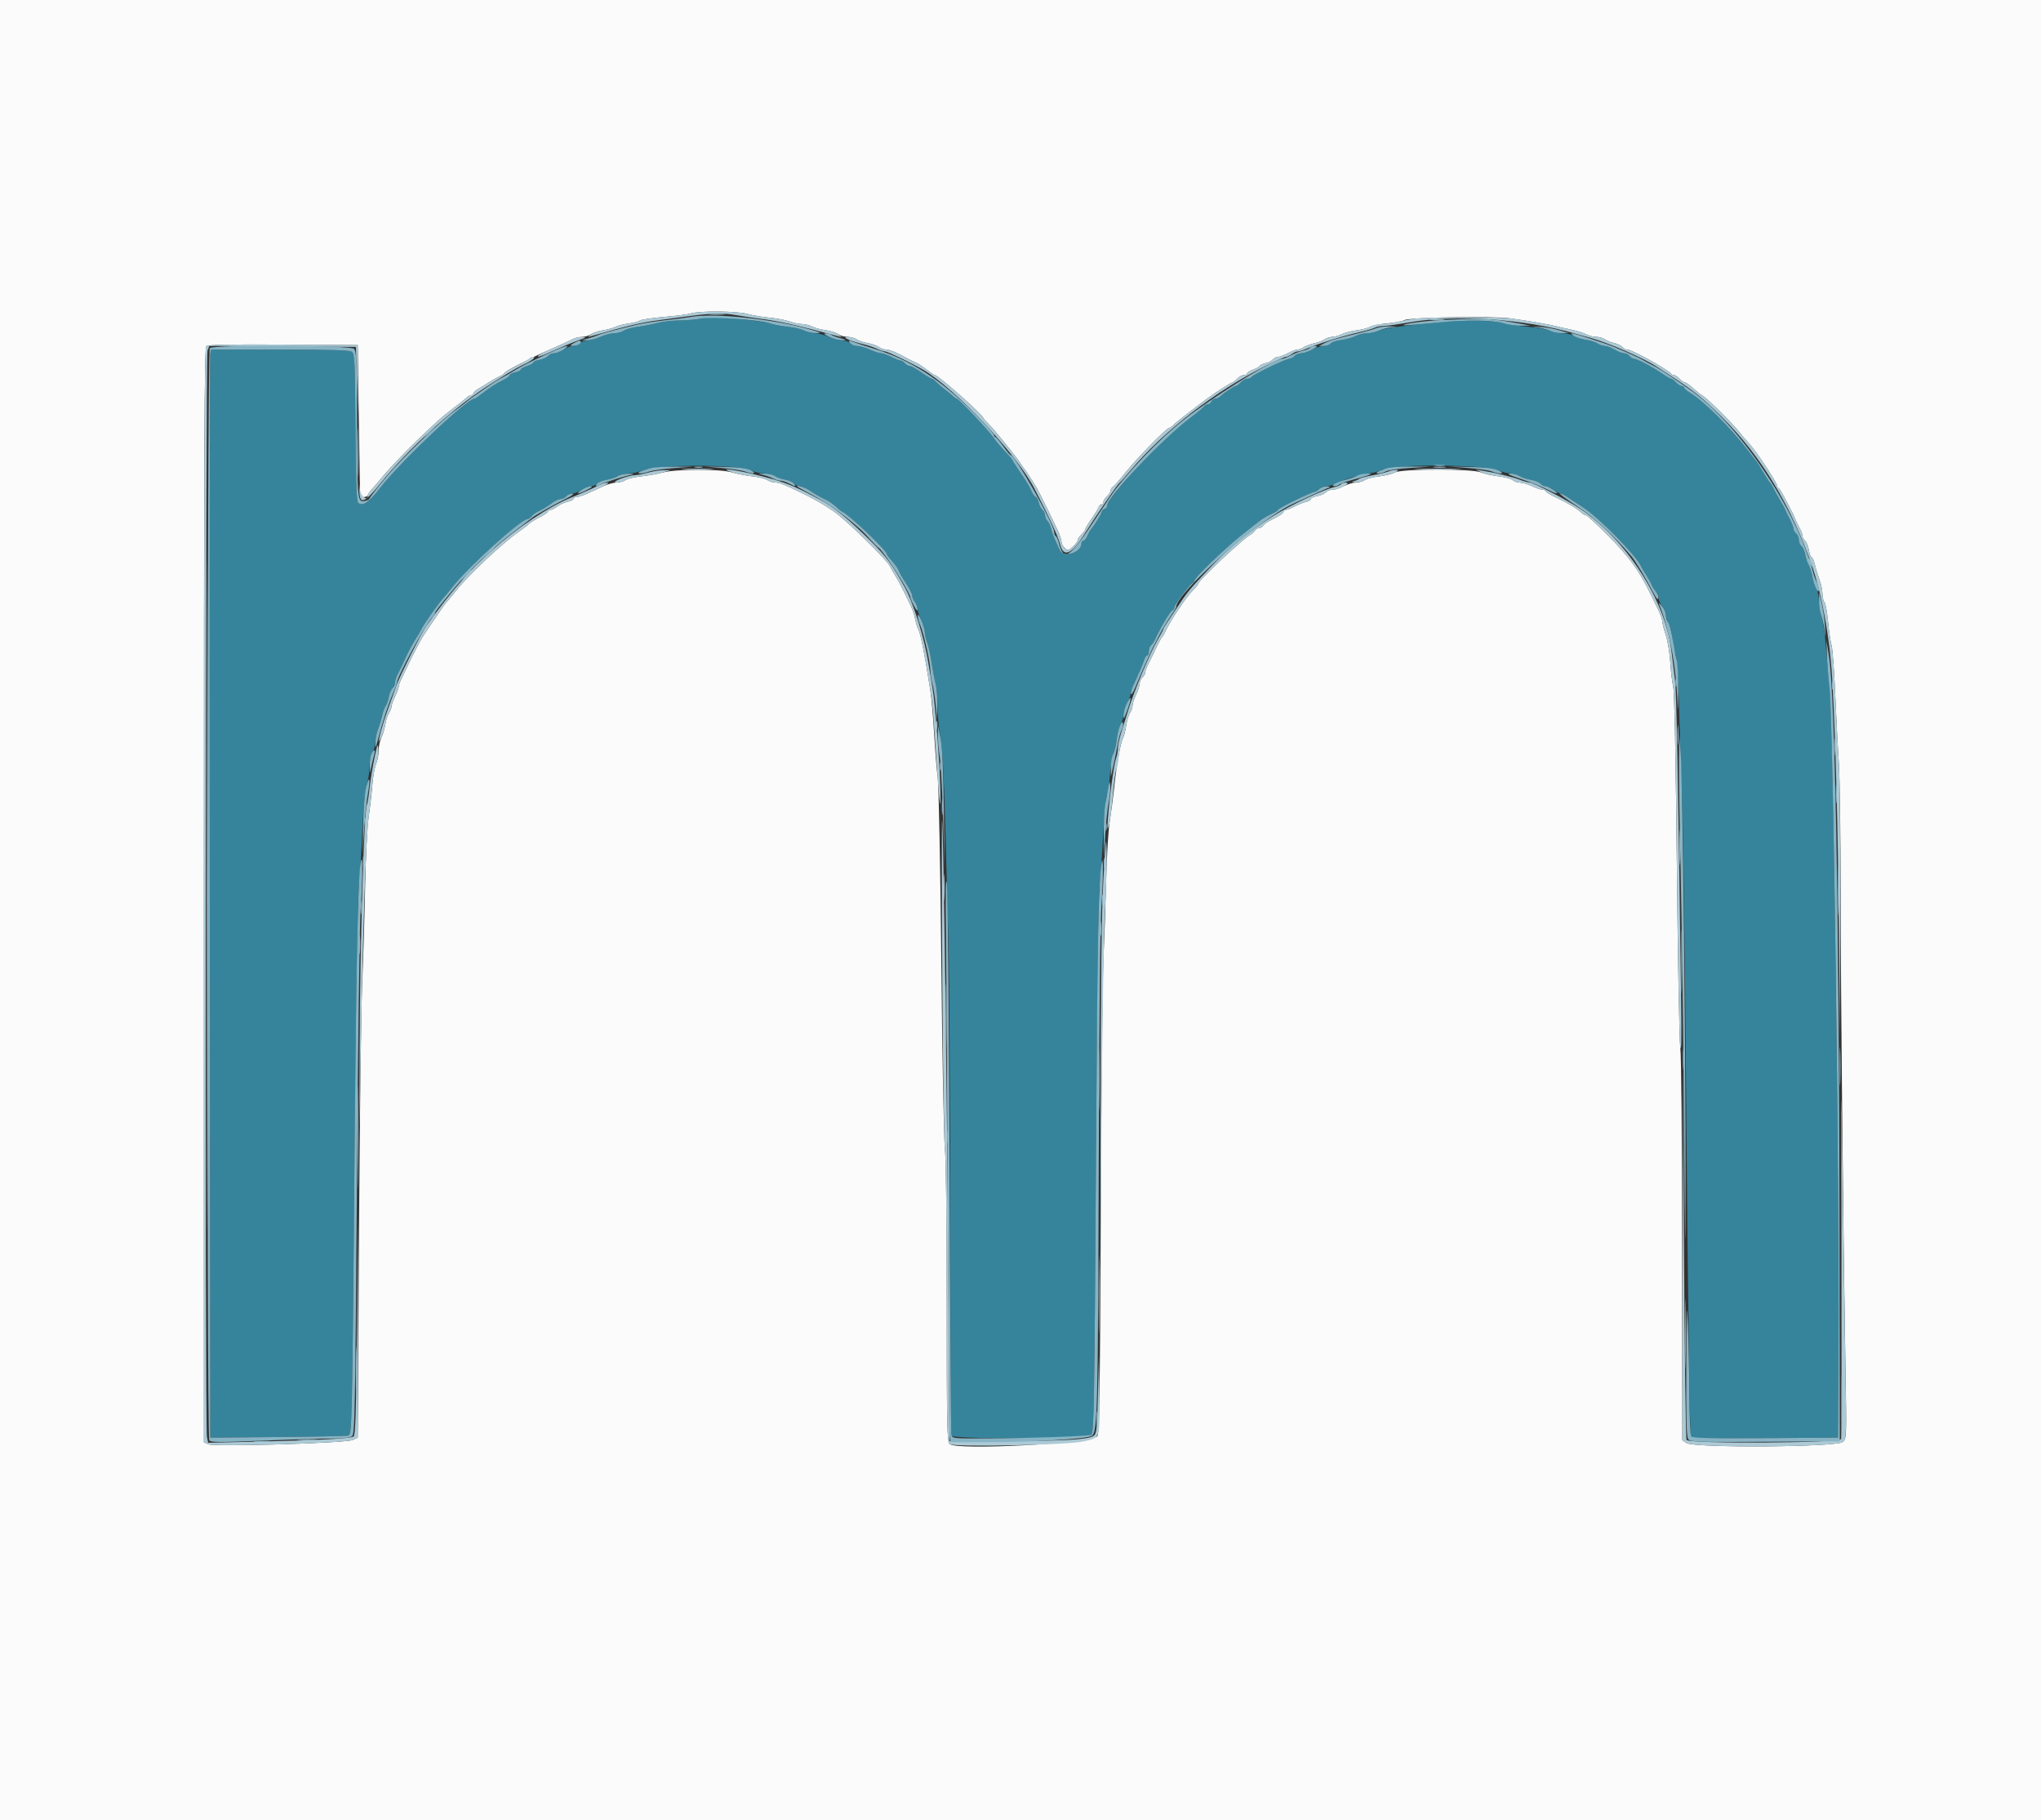<svg id="svg" version="1.1" xmlns="http://www.w3.org/2000/svg" xmlns:xlink="http://www.w3.org/1999/xlink" width="400" height="356.688" viewBox="0, 0, 400,356.688"><rect x="0" y="0" width="400" height="356.688" fill="#333333" stroke="none"/><g id="svgg"><path id="path0" d="M137.199 62.465 C 136.414 62.627,134.641 62.769,133.260 62.781 C 131.878 62.792,129.871 63.025,128.799 63.299 C 127.728 63.573,125.968 63.914,124.888 64.057 C 123.809 64.200,122.609 64.538,122.222 64.808 C 121.835 65.078,121.010 65.299,120.388 65.299 C 119.766 65.299,118.557 65.616,117.702 66.005 C 116.846 66.393,115.693 66.714,115.140 66.718 C 114.586 66.723,113.892 66.967,113.598 67.261 C 113.303 67.556,112.713 67.798,112.285 67.799 C 111.857 67.800,111.026 68.120,110.437 68.510 C 109.848 68.900,109.025 69.220,108.607 69.222 C 108.190 69.223,107.652 69.461,107.412 69.750 C 107.172 70.039,106.430 70.378,105.763 70.503 C 105.095 70.628,104.550 70.861,104.550 71.020 C 104.550 71.179,103.988 71.495,103.301 71.722 C 102.614 71.948,102.052 72.269,102.052 72.435 C 102.052 72.600,101.570 72.841,100.981 72.971 C 100.393 73.100,99.911 73.342,99.911 73.508 C 99.911 73.674,99.469 74.033,98.930 74.306 C 97.129 75.216,96.176 75.816,94.677 76.985 C 93.859 77.623,93.085 78.145,92.956 78.145 C 91.536 78.145,78.539 90.446,74.561 95.555 C 72.273 98.493,71.012 99.344,70.179 98.511 C 69.874 98.207,69.733 94.158,69.663 83.747 C 69.576 70.829,69.507 69.358,68.970 68.956 C 68.518 68.618,65.121 68.510,54.890 68.510 L 41.405 68.510 41.212 69.313 C 41.105 69.755,41.062 117.725,41.116 175.914 L 41.213 281.713 54.416 281.593 C 61.677 281.527,67.893 281.398,68.229 281.306 C 68.994 281.096,68.994 281.130,69.533 222.123 C 69.759 197.331,70.104 176.073,70.316 173.773 C 70.525 171.517,70.837 166.539,71.011 162.712 C 71.205 158.424,71.539 155.005,71.881 153.803 C 72.186 152.730,72.435 151.034,72.435 150.035 C 72.435 148.990,72.658 147.924,72.959 147.526 C 73.247 147.145,73.495 146.271,73.510 145.584 C 73.525 144.897,73.783 143.693,74.085 142.908 C 74.386 142.123,74.758 140.882,74.912 140.149 C 75.066 139.417,75.360 138.614,75.566 138.365 C 75.771 138.116,76.051 137.316,76.187 136.587 C 76.324 135.858,76.659 135.076,76.933 134.849 C 77.207 134.621,77.431 134.119,77.431 133.731 C 77.431 133.344,77.664 132.601,77.950 132.080 C 78.236 131.559,78.905 130.169,79.438 128.992 C 79.971 127.814,80.819 126.209,81.323 125.424 C 81.827 124.639,82.438 123.595,82.682 123.104 C 83.177 122.103,86.241 117.802,87.065 116.950 C 87.360 116.646,88.082 115.779,88.671 115.024 C 91.760 111.061,102.117 101.695,103.409 101.695 C 103.596 101.695,103.962 101.437,104.224 101.123 C 104.485 100.808,105.026 100.407,105.427 100.231 C 106.261 99.866,107.203 99.290,108.429 98.394 C 108.900 98.051,109.564 97.770,109.906 97.770 C 110.248 97.770,110.728 97.529,110.972 97.235 C 111.217 96.940,111.758 96.698,112.176 96.697 C 112.593 96.696,113.417 96.376,114.005 95.986 C 114.594 95.596,115.417 95.276,115.835 95.274 C 116.253 95.273,116.784 95.044,117.015 94.765 C 117.247 94.486,118.109 94.144,118.932 94.006 C 119.755 93.868,120.745 93.535,121.132 93.265 C 121.519 92.995,122.448 92.774,123.195 92.774 C 123.943 92.774,125.152 92.520,125.881 92.210 C 128.822 90.959,144.885 90.955,147.301 92.204 C 147.907 92.518,149.018 92.774,149.769 92.774 C 150.520 92.774,151.451 92.992,151.839 93.259 C 152.226 93.525,153.128 93.851,153.845 93.982 C 154.561 94.113,155.343 94.457,155.583 94.746 C 155.823 95.035,156.328 95.272,156.704 95.272 C 157.080 95.272,157.823 95.560,158.355 95.911 C 159.844 96.894,160.654 97.359,161.820 97.896 C 162.409 98.167,163.322 98.795,163.850 99.291 C 164.378 99.788,164.965 100.251,165.153 100.320 C 166.287 100.736,173.773 107.849,173.773 108.510 C 173.773 108.662,174.256 109.316,174.846 109.961 C 175.435 110.607,176.010 111.425,176.122 111.778 C 176.234 112.131,176.876 113.255,177.547 114.275 C 178.219 115.295,178.769 116.384,178.769 116.694 C 178.769 117.005,179.005 117.570,179.293 117.951 C 179.581 118.332,179.827 118.965,179.840 119.358 C 179.853 119.750,180.174 120.714,180.553 121.499 C 180.932 122.284,181.248 123.357,181.255 123.884 C 181.261 124.411,181.459 125.294,181.695 125.847 C 181.930 126.399,182.316 128.136,182.553 129.706 C 182.790 131.276,183.155 133.202,183.365 133.988 C 183.576 134.773,183.752 136.780,183.756 138.448 C 183.761 140.116,184.013 142.846,184.316 144.514 C 184.686 146.548,184.984 151.836,185.224 160.571 C 185.420 167.734,185.718 178.573,185.887 184.657 C 186.056 190.740,186.209 214.853,186.228 238.240 C 186.247 261.627,186.360 281.016,186.479 281.327 C 186.771 282.089,213.127 281.909,213.895 281.139 C 214.394 280.640,214.492 274.712,214.805 226.583 C 215.015 194.249,215.274 174.938,215.524 172.881 C 215.739 171.115,216.050 166.780,216.215 163.247 C 216.380 159.715,216.701 156.353,216.927 155.777 C 217.153 155.201,217.423 153.435,217.527 151.852 C 217.630 150.269,217.932 148.412,218.198 147.725 C 218.463 147.038,218.770 145.711,218.879 144.775 C 218.989 143.840,219.322 142.603,219.619 142.028 C 219.917 141.452,220.161 140.571,220.161 140.070 C 220.161 139.569,220.482 138.560,220.874 137.827 C 221.267 137.095,221.588 136.225,221.588 135.895 C 221.588 135.565,221.813 134.840,222.089 134.284 C 222.931 132.586,223.999 130.107,224.251 129.260 C 224.383 128.818,224.640 128.457,224.823 128.457 C 225.006 128.457,225.156 128.065,225.156 127.586 C 225.156 127.107,225.333 126.605,225.549 126.472 C 225.766 126.338,226.171 125.726,226.450 125.113 C 227.445 122.923,229.350 119.744,229.748 119.611 C 229.970 119.537,230.152 119.269,230.152 119.014 C 230.152 118.496,233.209 114.429,233.738 114.243 C 233.924 114.178,234.077 113.976,234.077 113.796 C 234.077 113.146,240.677 106.844,244.068 104.257 C 245.147 103.433,246.265 102.560,246.552 102.316 C 247.259 101.717,248.328 101.079,249.509 100.550 C 250.049 100.309,250.491 100.005,250.491 99.875 C 250.491 99.571,257.138 96.343,257.765 96.343 C 257.914 96.343,258.276 96.102,258.570 95.807 C 258.865 95.513,259.482 95.272,259.943 95.272 C 260.404 95.272,261.235 95.040,261.791 94.756 C 263.354 93.957,266.186 93.092,268.153 92.813 C 269.135 92.674,270.339 92.338,270.830 92.067 C 272.971 90.882,290.922 90.989,293.744 92.203 C 294.474 92.517,295.522 92.774,296.073 92.774 C 296.625 92.774,297.393 92.995,297.780 93.265 C 298.167 93.535,299.157 93.868,299.979 94.006 C 300.802 94.144,301.665 94.486,301.896 94.765 C 302.128 95.044,302.597 95.272,302.939 95.272 C 303.281 95.272,303.969 95.593,304.468 95.986 C 304.967 96.378,305.558 96.699,305.780 96.699 C 306.002 96.699,306.619 97.003,307.151 97.373 C 307.683 97.744,309.081 98.664,310.259 99.419 C 313.351 101.402,320.647 108.820,321.621 110.972 C 321.754 111.267,322.178 111.989,322.562 112.578 C 322.946 113.167,323.490 114.151,323.770 114.765 C 324.051 115.379,324.457 115.990,324.674 116.124 C 324.890 116.257,325.067 116.734,325.067 117.183 C 325.067 117.632,325.388 118.370,325.781 118.822 C 326.173 119.275,326.499 120.062,326.506 120.572 C 326.512 121.082,326.742 121.795,327.016 122.158 C 327.291 122.520,327.626 123.885,327.762 125.191 C 327.898 126.496,328.184 127.886,328.398 128.278 C 328.624 128.694,328.886 132.493,329.027 137.377 C 329.159 141.989,329.450 150.740,329.672 156.824 C 329.894 162.908,330.254 189.483,330.472 215.879 C 330.814 257.281,331.161 281.466,331.419 281.806 C 331.458 281.857,337.953 281.857,345.852 281.806 L 360.214 281.713 360.313 264.585 C 360.492 233.534,359.265 141.081,358.594 135.058 C 358.397 133.292,358.074 129.679,357.875 127.029 C 357.677 124.380,357.279 121.607,356.991 120.867 C 356.703 120.127,356.467 118.758,356.467 117.824 C 356.467 116.891,356.247 115.810,355.977 115.423 C 355.707 115.036,355.366 114.000,355.218 113.121 C 355.071 112.242,354.747 111.199,354.500 110.802 C 354.252 110.405,353.947 109.494,353.822 108.778 C 353.697 108.062,353.357 107.279,353.068 107.039 C 352.779 106.799,352.542 106.241,352.542 105.798 C 352.542 105.356,352.302 104.794,352.007 104.550 C 351.713 104.305,351.472 103.876,351.472 103.595 C 351.472 103.315,351.159 102.491,350.776 101.766 C 350.393 101.040,349.989 100.205,349.877 99.911 C 349.765 99.616,349.284 98.733,348.807 97.948 C 348.330 97.163,347.761 96.123,347.543 95.636 C 347.324 95.150,347.027 94.668,346.883 94.566 C 346.739 94.464,346.158 93.580,345.592 92.601 C 345.027 91.623,344.428 90.660,344.261 90.461 C 344.095 90.261,343.281 89.213,342.452 88.132 C 339.149 83.821,333.865 78.577,331.222 76.988 C 330.584 76.604,330.062 76.145,330.062 75.968 C 330.062 75.791,329.846 75.647,329.583 75.647 C 329.319 75.647,328.812 75.326,328.457 74.933 C 328.102 74.541,327.674 74.219,327.506 74.219 C 327.338 74.219,326.439 73.696,325.509 73.057 C 323.700 71.813,320.762 70.294,320.165 70.294 C 319.965 70.294,319.602 70.054,319.358 69.759 C 319.113 69.465,318.616 69.224,318.252 69.224 C 317.888 69.224,317.065 68.903,316.423 68.512 C 315.780 68.120,314.929 67.799,314.531 67.798 C 314.133 67.797,313.491 67.578,313.103 67.311 C 312.716 67.043,311.659 66.715,310.753 66.582 C 309.847 66.449,308.803 66.111,308.434 65.831 C 308.064 65.551,307.071 65.316,306.227 65.310 C 305.383 65.304,304.247 65.069,303.703 64.787 C 303.159 64.506,301.281 64.169,299.528 64.038 C 297.776 63.908,295.551 63.576,294.583 63.301 C 292.648 62.751,287.151 62.685,282.248 63.152 C 274.271 63.912,271.275 64.321,270.240 64.789 C 269.622 65.070,268.578 65.300,267.921 65.301 C 267.264 65.302,266.244 65.555,265.656 65.863 C 265.067 66.170,263.824 66.513,262.893 66.623 C 261.962 66.734,261.019 67.044,260.798 67.311 C 260.576 67.578,259.970 67.797,259.451 67.797 C 258.933 67.797,257.909 68.118,257.177 68.510 C 256.445 68.903,255.463 69.224,254.996 69.224 C 254.529 69.224,253.946 69.465,253.702 69.759 C 253.458 70.054,253.022 70.294,252.735 70.294 C 252.048 70.294,245.610 73.388,245.320 73.857 C 245.197 74.056,244.809 74.219,244.459 74.219 C 244.108 74.219,243.531 74.541,243.176 74.933 C 242.821 75.326,242.388 75.647,242.214 75.647 C 241.887 75.647,239.991 76.914,239.146 77.698 C 238.881 77.944,238.430 78.145,238.144 78.145 C 237.857 78.145,237.530 78.385,237.417 78.680 C 237.304 78.974,236.996 79.215,236.732 79.215 C 236.469 79.215,236.125 79.417,235.968 79.663 C 235.811 79.910,234.719 80.823,233.541 81.694 C 227.932 85.840,217.955 96.356,216.850 99.286 C 216.721 99.630,216.449 99.911,216.247 99.911 C 216.044 99.911,215.879 100.103,215.879 100.338 C 215.879 100.705,214.276 103.315,213.731 103.836 C 213.629 103.934,213.351 104.456,213.114 104.996 C 212.877 105.535,212.519 105.977,212.318 105.977 C 212.118 105.977,211.954 106.188,211.954 106.445 C 211.954 108.313,208.441 109.392,207.672 107.761 C 206.590 105.467,206.237 104.590,206.018 103.661 C 205.880 103.074,205.553 102.380,205.292 102.119 C 205.031 101.858,204.817 101.354,204.817 100.999 C 204.817 100.645,204.587 100.164,204.305 99.930 C 204.023 99.696,203.689 99.034,203.563 98.459 C 203.436 97.884,203.187 97.413,203.009 97.413 C 202.831 97.413,202.446 96.891,202.153 96.253 C 201.588 95.024,201.385 94.691,199.554 91.993 C 198.916 91.053,198.394 90.209,198.394 90.117 C 198.394 90.025,197.733 89.261,196.926 88.418 C 196.118 87.576,195.199 86.485,194.883 85.995 C 193.974 84.582,187.912 78.145,187.491 78.145 C 187.404 78.145,187.022 77.864,186.642 77.520 C 186.262 77.177,185.521 76.574,184.995 76.182 C 184.470 75.789,183.782 75.187,183.466 74.844 C 183.151 74.500,182.766 74.219,182.611 74.219 C 182.456 74.219,181.530 73.657,180.553 72.971 C 179.576 72.284,178.553 71.722,178.281 71.722 C 178.009 71.722,177.586 71.481,177.342 71.186 C 177.097 70.892,176.710 70.651,176.481 70.651 C 176.253 70.651,175.435 70.330,174.665 69.938 C 173.896 69.545,172.996 69.224,172.666 69.224 C 172.337 69.224,171.367 68.906,170.512 68.518 C 169.656 68.130,168.534 67.809,168.019 67.804 C 167.503 67.800,166.881 67.556,166.637 67.261 C 166.393 66.967,165.691 66.723,165.077 66.718 C 164.463 66.714,163.261 66.393,162.405 66.005 C 161.550 65.616,160.345 65.298,159.729 65.297 C 159.113 65.295,158.163 65.062,157.619 64.778 C 157.074 64.494,155.629 64.160,154.407 64.035 C 153.185 63.910,151.543 63.597,150.758 63.339 C 149.564 62.947,140.126 61.972,138.983 62.122 C 138.787 62.148,137.984 62.302,137.199 62.465 " stroke="none" fill="#35849c" fill-rule="evenodd"></path><path id="path1" d="M0.000 178.412 L 0.000 356.824 200.000 356.824 L 400.000 356.824 400.000 178.412 L 400.000 0.000 200.000 0.000 L 0.000 0.000 0.000 178.412 M146.501 61.518 C 147.469 61.793,149.387 62.120,150.764 62.245 C 152.141 62.369,153.907 62.699,154.689 62.977 C 155.471 63.256,156.592 63.491,157.181 63.501 C 157.770 63.511,158.661 63.733,159.161 63.994 C 159.662 64.255,160.836 64.573,161.772 64.702 C 162.708 64.830,163.819 65.177,164.242 65.474 C 164.665 65.770,165.502 66.012,166.102 66.012 C 166.701 66.012,167.509 66.233,167.896 66.503 C 168.283 66.773,169.267 67.106,170.083 67.242 C 170.899 67.379,171.862 67.716,172.224 67.989 C 172.586 68.263,173.251 68.493,173.703 68.499 C 174.405 68.509,175.786 69.098,178.055 70.356 C 178.350 70.519,178.975 70.818,179.445 71.020 C 179.915 71.221,180.901 71.863,181.637 72.446 C 182.373 73.029,183.090 73.506,183.231 73.506 C 183.849 73.506,192.685 81.328,192.685 81.875 C 192.685 81.978,193.147 82.506,193.713 83.048 C 194.818 84.107,199.195 89.525,200.129 90.990 C 200.441 91.481,200.782 91.963,200.885 92.061 C 201.076 92.242,202.533 94.513,203.289 95.807 C 203.723 96.550,206.163 101.509,207.347 104.053 C 207.722 104.860,208.029 105.795,208.029 106.131 C 208.029 106.752,208.827 107.761,209.318 107.761 C 209.759 107.761,211.240 106.244,211.240 105.791 C 211.240 105.562,211.561 105.083,211.954 104.728 C 212.346 104.373,212.667 103.945,212.667 103.777 C 212.667 103.609,213.199 102.711,213.849 101.780 C 214.499 100.850,215.136 99.808,215.265 99.465 C 215.394 99.121,215.665 98.840,215.867 98.840 C 216.070 98.840,216.236 98.624,216.236 98.360 C 216.236 98.096,216.557 97.590,216.949 97.235 C 217.342 96.879,217.663 96.381,217.663 96.127 C 217.663 95.872,217.872 95.536,218.129 95.379 C 218.385 95.222,219.504 93.944,220.616 92.539 C 222.652 89.966,228.641 83.854,229.126 83.854 C 229.270 83.854,229.661 83.580,229.996 83.245 C 230.331 82.910,231.828 81.707,233.322 80.572 C 234.816 79.437,236.200 78.386,236.396 78.237 C 237.729 77.225,241.287 74.933,241.526 74.933 C 241.686 74.933,242.107 74.612,242.462 74.219 C 242.817 73.827,243.404 73.506,243.766 73.506 C 244.128 73.506,244.425 73.356,244.425 73.172 C 244.425 72.989,244.987 72.635,245.674 72.387 C 246.360 72.138,246.922 71.820,246.922 71.678 C 246.922 71.537,247.393 71.318,247.968 71.192 C 248.543 71.066,249.205 70.732,249.439 70.450 C 249.673 70.168,250.128 69.938,250.450 69.938 C 250.773 69.938,251.636 69.616,252.368 69.224 C 253.100 68.831,253.947 68.510,254.249 68.510 C 254.551 68.510,255.153 68.285,255.588 68.010 C 256.023 67.735,256.940 67.393,257.627 67.251 C 258.314 67.108,259.193 66.771,259.580 66.502 C 259.967 66.233,260.657 66.012,261.114 66.012 C 261.571 66.012,262.393 65.780,262.941 65.497 C 263.490 65.213,264.806 64.868,265.867 64.729 C 266.929 64.590,268.118 64.279,268.510 64.037 C 268.903 63.796,270.403 63.497,271.845 63.373 C 273.286 63.248,274.812 62.957,275.235 62.726 C 276.249 62.171,292.603 61.902,295.986 62.385 C 300.160 62.981,303.404 63.537,304.906 63.912 C 305.691 64.109,307.130 64.434,308.104 64.635 C 309.078 64.837,310.314 65.229,310.852 65.507 C 311.389 65.785,312.283 66.012,312.838 66.012 C 313.393 66.012,314.163 66.233,314.550 66.502 C 314.938 66.771,315.765 67.103,316.389 67.239 C 317.014 67.375,317.716 67.716,317.949 67.998 C 318.183 68.280,318.604 68.510,318.885 68.510 C 319.321 68.510,320.364 68.983,322.926 70.344 C 324.796 71.337,327.405 72.973,327.505 73.217 C 327.571 73.376,327.827 73.506,328.074 73.506 C 328.322 73.506,328.815 73.827,329.170 74.219 C 329.526 74.612,329.992 74.934,330.207 74.935 C 330.422 74.936,331.209 75.498,331.956 76.184 C 332.703 76.870,333.401 77.431,333.508 77.431 C 333.933 77.431,339.536 82.926,340.823 84.605 C 341.283 85.205,342.149 86.214,342.747 86.848 C 344.118 88.300,348.260 94.552,348.260 95.168 C 348.260 95.421,348.381 95.629,348.528 95.630 C 348.675 95.631,349.260 96.554,349.827 97.682 C 350.394 98.810,350.997 99.973,351.166 100.268 C 351.335 100.562,351.635 101.204,351.832 101.695 C 352.029 102.186,352.430 103.013,352.723 103.534 C 353.016 104.055,353.256 104.718,353.256 105.007 C 353.256 105.296,353.484 105.722,353.763 105.954 C 354.042 106.185,354.378 107.008,354.508 107.781 C 354.639 108.555,354.879 109.188,355.043 109.188 C 355.206 109.188,355.501 109.871,355.698 110.705 C 355.896 111.539,356.303 112.864,356.604 113.649 C 356.904 114.434,357.157 115.646,357.165 116.343 C 357.174 117.039,357.352 117.780,357.560 117.988 C 357.769 118.197,358.089 119.950,358.272 121.885 C 358.455 123.820,358.763 125.889,358.957 126.484 C 359.150 127.078,359.477 131.499,359.683 136.307 C 359.890 141.115,360.206 147.136,360.387 149.688 C 360.568 152.239,360.725 163.640,360.737 175.022 C 360.758 195.526,361.206 239.885,361.670 267.484 C 361.910 281.766,361.908 281.802,361.151 282.560 C 360.130 283.581,331.934 283.768,330.499 282.763 L 329.706 282.208 329.676 244.850 C 329.658 223.589,329.502 206.571,329.312 205.352 C 329.128 204.175,328.825 188.118,328.638 169.670 C 328.428 148.902,328.158 135.554,327.928 134.619 C 327.725 133.789,327.464 131.621,327.350 129.802 C 327.236 127.983,326.836 125.570,326.461 124.441 C 326.087 123.312,325.781 122.108,325.782 121.765 C 325.782 121.422,325.469 120.500,325.086 119.715 C 324.703 118.930,324.041 117.565,323.614 116.682 C 321.260 111.803,319.319 109.122,315.023 104.817 C 312.918 102.707,311.036 100.981,310.842 100.981 C 310.647 100.981,310.272 100.781,310.007 100.535 C 309.036 99.635,307.350 98.608,305.174 97.589 C 303.947 97.015,302.944 96.419,302.944 96.266 C 302.944 96.112,302.663 95.980,302.319 95.974 C 301.976 95.967,301.053 95.651,300.268 95.272 C 299.483 94.893,298.410 94.577,297.885 94.571 C 297.359 94.564,296.713 94.342,296.449 94.078 C 296.185 93.814,294.970 93.485,293.749 93.347 C 292.528 93.209,290.971 92.863,290.290 92.578 C 288.483 91.823,274.804 91.832,273.340 92.589 C 272.778 92.880,271.381 93.225,270.236 93.355 C 269.091 93.486,267.837 93.810,267.450 94.076 C 267.062 94.341,266.293 94.558,265.740 94.558 C 265.188 94.558,264.106 94.880,263.336 95.272 C 262.567 95.665,261.549 95.986,261.075 95.986 C 260.600 95.986,260.026 96.210,259.799 96.484 C 259.572 96.757,258.830 97.086,258.150 97.213 C 257.470 97.341,256.913 97.596,256.913 97.779 C 256.913 97.963,256.472 98.221,255.932 98.353 C 255.393 98.485,254.391 98.890,253.707 99.252 C 253.023 99.614,252.261 99.911,252.012 99.911 C 251.764 99.911,251.561 100.063,251.561 100.248 C 251.561 100.563,250.904 100.993,248.707 102.116 C 248.216 102.367,247.686 102.776,247.529 103.025 C 247.372 103.275,247.019 103.479,246.744 103.479 C 246.469 103.479,246.116 103.694,245.959 103.957 C 245.802 104.219,245.408 104.581,245.084 104.760 C 243.506 105.630,234.798 113.819,234.784 114.446 C 234.781 114.596,234.372 115.104,233.876 115.575 C 232.561 116.823,229.343 121.630,228.364 123.811 C 228.145 124.297,227.856 124.779,227.721 124.881 C 227.586 124.983,227.102 125.870,226.646 126.851 C 226.189 127.832,225.507 129.229,225.129 129.955 C 224.751 130.680,224.442 131.504,224.442 131.784 C 224.442 132.065,224.202 132.494,223.907 132.739 C 223.613 132.983,223.367 133.524,223.360 133.942 C 223.353 134.360,223.038 135.343,222.658 136.128 C 222.279 136.913,221.963 137.881,221.957 138.279 C 221.950 138.677,221.726 139.319,221.459 139.707 C 221.191 140.094,220.854 141.213,220.710 142.194 C 220.565 143.176,220.274 144.300,220.062 144.692 C 219.590 145.570,218.817 149.979,218.343 154.505 C 218.148 156.369,217.764 159.260,217.491 160.928 C 217.218 162.596,216.905 167.733,216.795 172.344 C 216.685 176.955,216.442 184.020,216.253 188.044 C 216.065 192.069,215.829 214.619,215.728 238.156 C 215.576 273.759,215.463 281.032,215.056 281.439 C 213.635 282.861,187.625 284.241,186.100 282.975 C 185.611 282.570,185.549 279.433,185.549 255.422 C 185.549 239.204,185.401 227.009,185.181 225.046 C 184.979 223.242,184.663 206.753,184.478 188.403 C 184.290 169.855,183.979 153.852,183.777 152.364 C 183.577 150.892,183.261 147.038,183.074 143.800 C 182.888 140.562,182.561 136.789,182.348 135.415 C 181.213 128.090,180.453 124.240,179.955 123.283 C 179.750 122.890,179.480 122.007,179.353 121.320 C 179.227 120.633,178.899 119.590,178.625 119.001 C 177.335 116.227,176.155 113.911,175.533 112.935 C 175.158 112.346,174.657 111.463,174.420 110.972 C 173.747 109.582,165.628 101.679,163.245 100.094 C 160.923 98.551,159.826 97.920,157.360 96.714 C 153.714 94.931,152.780 94.558,151.958 94.558 C 151.484 94.558,150.779 94.340,150.392 94.074 C 150.005 93.807,148.683 93.478,147.454 93.342 C 146.226 93.206,144.459 92.864,143.529 92.582 C 141.206 91.877,132.532 91.885,129.884 92.595 C 128.805 92.885,126.878 93.228,125.602 93.357 C 124.326 93.486,122.966 93.809,122.579 94.075 C 122.192 94.341,121.407 94.558,120.834 94.558 C 120.261 94.558,119.093 94.880,118.237 95.272 C 117.382 95.665,115.982 96.307,115.126 96.699 C 114.270 97.092,113.307 97.413,112.985 97.413 C 112.663 97.413,112.400 97.561,112.400 97.741 C 112.400 97.922,111.878 98.184,111.240 98.323 C 110.602 98.463,109.697 98.877,109.229 99.244 C 108.761 99.611,108.159 99.911,107.891 99.911 C 107.623 99.911,107.404 100.042,107.404 100.202 C 107.404 100.361,106.882 100.762,106.244 101.091 C 104.758 101.859,103.708 102.520,103.468 102.838 C 103.364 102.976,102.621 103.538,101.817 104.087 C 98.651 106.249,91.777 112.694,89.384 115.745 C 88.796 116.496,88.090 117.347,87.817 117.636 C 87.543 117.924,86.972 118.671,86.547 119.294 C 86.122 119.918,85.222 121.239,84.546 122.230 C 82.878 124.678,82.524 125.249,81.904 126.494 C 81.610 127.083,81.230 127.806,81.059 128.100 C 80.888 128.394,80.378 129.438,79.927 130.419 C 79.475 131.401,78.890 132.630,78.625 133.151 C 78.361 133.671,78.139 134.314,78.132 134.578 C 78.126 134.842,77.810 135.700,77.431 136.485 C 77.052 137.270,76.736 138.158,76.729 138.458 C 76.723 138.757,76.500 139.319,76.235 139.707 C 75.969 140.094,75.644 141.110,75.511 141.964 C 75.378 142.819,75.033 143.975,74.744 144.534 C 74.456 145.092,74.219 146.204,74.219 147.005 C 74.219 147.806,73.990 149.010,73.710 149.680 C 73.430 150.350,73.097 152.232,72.970 153.861 C 72.843 155.491,72.521 158.269,72.255 160.036 C 71.986 161.820,71.681 167.845,71.568 173.595 C 71.457 179.286,71.193 187.957,70.983 192.864 C 70.772 197.770,70.491 219.766,70.358 241.744 L 70.116 281.704 69.153 282.165 C 67.833 282.797,42.026 283.559,40.803 283.002 L 39.964 282.620 39.964 175.430 C 39.964 85.255,40.042 68.177,40.452 67.836 C 40.802 67.546,45.055 67.458,55.528 67.525 L 70.116 67.618 70.327 82.426 C 70.443 90.571,70.563 97.275,70.594 97.324 C 70.760 97.584,72.079 97.362,72.079 97.075 C 72.079 96.888,72.447 96.339,72.897 95.853 C 73.348 95.367,74.271 94.285,74.949 93.448 C 77.431 90.386,85.180 82.779,87.957 80.677 C 89.527 79.488,91.066 78.272,91.377 77.973 C 91.688 77.675,92.129 77.431,92.358 77.431 C 92.587 77.431,92.774 77.274,92.774 77.083 C 92.774 76.892,93.216 76.486,93.756 76.180 C 94.295 75.875,95.219 75.306,95.807 74.916 C 96.396 74.526,97.319 74.014,97.859 73.778 C 98.399 73.542,98.840 73.237,98.840 73.100 C 98.840 72.964,99.844 72.349,101.070 71.735 C 102.297 71.121,103.541 70.489,103.836 70.331 C 104.635 69.901,107.348 68.655,109.367 67.791 C 110.348 67.371,111.577 66.799,112.098 66.520 C 112.619 66.241,113.506 66.012,114.070 66.012 C 114.634 66.012,115.432 65.777,115.843 65.489 C 116.255 65.201,117.294 64.857,118.153 64.725 C 119.012 64.594,120.116 64.290,120.607 64.050 C 121.097 63.811,122.285 63.512,123.247 63.386 C 124.208 63.260,125.180 63.003,125.406 62.816 C 125.632 62.628,127.736 62.312,130.081 62.113 C 132.426 61.914,134.826 61.600,135.415 61.415 C 137.116 60.880,144.501 60.949,146.501 61.518 " stroke="none" fill="#fbfbfb" fill-rule="evenodd"></path><path id="path2" d="M135.415 61.415 C 134.826 61.600,132.426 61.914,130.081 62.113 C 127.736 62.312,125.632 62.628,125.406 62.816 C 125.180 63.003,124.208 63.260,123.247 63.386 C 122.285 63.512,121.097 63.811,120.607 64.050 C 120.116 64.290,119.012 64.594,118.153 64.725 C 117.294 64.857,116.250 65.219,115.833 65.529 C 115.081 66.090,115.082 66.092,115.968 65.839 C 123.073 63.813,125.555 63.223,128.814 62.782 C 130.285 62.583,132.774 62.247,134.344 62.036 C 139.406 61.356,141.568 61.285,144.047 61.717 C 145.383 61.950,147.600 62.280,148.974 62.451 C 152.517 62.890,156.602 63.806,164.139 65.852 L 165.031 66.094 164.252 65.514 C 163.824 65.196,162.708 64.830,161.772 64.702 C 160.836 64.573,159.662 64.255,159.161 63.994 C 158.661 63.733,157.770 63.511,157.181 63.501 C 156.592 63.491,155.471 63.256,154.689 62.977 C 153.907 62.699,152.141 62.369,150.764 62.245 C 149.387 62.120,147.469 61.793,146.501 61.518 C 144.501 60.949,137.116 60.880,135.415 61.415 M277.074 62.466 C 276.093 62.619,274.567 62.910,273.684 63.114 C 272.801 63.317,271.432 63.491,270.641 63.499 C 269.851 63.508,268.888 63.732,268.500 63.998 C 268.113 64.265,266.929 64.595,265.867 64.732 C 264.806 64.869,263.490 65.213,262.941 65.497 C 262.393 65.780,261.571 66.012,261.114 66.012 C 260.657 66.012,259.967 66.233,259.580 66.502 C 259.193 66.771,258.314 67.108,257.627 67.251 C 256.940 67.393,256.023 67.735,255.588 68.010 C 255.153 68.285,254.551 68.510,254.249 68.510 C 253.947 68.510,253.100 68.831,252.368 69.224 C 251.636 69.616,250.773 69.938,250.450 69.938 C 250.128 69.938,249.673 70.168,249.439 70.450 C 249.205 70.732,248.543 71.066,247.968 71.192 C 247.393 71.318,246.922 71.537,246.922 71.678 C 246.922 71.820,246.360 72.138,245.674 72.387 C 244.987 72.635,244.425 72.989,244.425 73.172 C 244.425 73.356,244.128 73.506,243.766 73.506 C 243.404 73.506,242.817 73.827,242.462 74.219 C 242.107 74.612,241.686 74.933,241.526 74.933 C 241.287 74.933,237.729 77.225,236.396 78.237 C 236.200 78.386,234.816 79.437,233.322 80.572 C 231.828 81.707,230.331 82.910,229.996 83.245 C 229.661 83.580,229.270 83.854,229.126 83.854 C 228.641 83.854,222.652 89.966,220.616 92.539 C 219.504 93.944,218.385 95.222,218.129 95.379 C 217.872 95.536,217.663 95.872,217.663 96.127 C 217.663 96.381,217.342 96.879,216.949 97.235 C 216.557 97.590,216.236 98.079,216.236 98.322 C 216.236 98.565,215.995 98.856,215.700 98.969 C 215.406 99.082,215.165 99.342,215.165 99.546 C 215.165 99.751,214.603 100.718,213.916 101.695 C 213.229 102.672,212.667 103.609,212.667 103.777 C 212.667 103.945,212.346 104.373,211.954 104.728 C 211.561 105.083,211.240 105.562,211.240 105.791 C 211.240 106.244,209.759 107.761,209.318 107.761 C 208.827 107.761,208.029 106.752,208.029 106.131 C 208.029 105.795,207.722 104.860,207.347 104.053 C 206.163 101.509,203.723 96.550,203.289 95.807 C 202.533 94.513,201.076 92.242,200.885 92.061 C 200.782 91.963,200.441 91.481,200.129 90.990 C 199.195 89.525,194.818 84.107,193.713 83.048 C 193.147 82.506,192.685 81.978,192.685 81.875 C 192.685 81.328,183.849 73.506,183.231 73.506 C 183.090 73.506,182.373 73.029,181.637 72.446 C 180.901 71.863,179.915 71.221,179.445 71.020 C 178.975 70.818,178.350 70.519,178.055 70.356 C 175.786 69.098,174.405 68.509,173.703 68.499 C 173.251 68.493,172.586 68.263,172.224 67.989 C 171.862 67.716,170.899 67.379,170.083 67.242 C 169.267 67.106,168.283 66.773,167.896 66.503 C 167.509 66.233,166.706 66.020,166.112 66.028 C 164.850 66.046,166.518 66.801,169.313 67.477 C 170.098 67.666,171.246 68.057,171.865 68.344 C 172.483 68.632,173.213 68.867,173.486 68.867 C 173.941 68.867,178.775 71.199,180.910 72.449 C 187.249 76.158,199.155 88.858,202.710 95.703 C 205.623 101.314,207.388 105.146,207.781 106.718 C 208.431 109.316,209.981 108.658,212.472 104.728 C 215.104 100.574,219.023 94.865,219.452 94.558 C 219.589 94.460,220.513 93.417,221.505 92.239 C 228.153 84.346,238.265 76.542,248.274 71.580 C 250.097 70.677,251.783 69.932,252.021 69.926 C 252.258 69.920,252.765 69.679,253.146 69.391 C 253.527 69.103,254.064 68.867,254.341 68.867 C 254.617 68.867,255.349 68.644,255.967 68.370 C 258.148 67.407,263.320 65.788,266.504 65.073 C 267.756 64.792,269.070 64.406,269.425 64.216 C 269.779 64.027,270.542 63.872,271.120 63.872 C 271.698 63.872,273.996 63.552,276.228 63.162 C 285.310 61.572,298.760 62.483,308.653 65.356 C 309.340 65.555,310.705 65.935,311.686 66.200 C 315.161 67.139,322.012 70.117,324.710 71.863 C 331.684 76.374,332.474 76.964,336.075 80.363 C 344.014 87.857,349.976 97.112,354.412 108.831 C 356.952 115.544,358.672 124.776,359.157 134.317 C 359.784 146.622,360.161 160.925,360.376 180.553 L 360.625 203.211 360.670 178.769 C 360.695 165.326,360.568 152.239,360.387 149.688 C 360.206 147.136,359.890 141.115,359.683 136.307 C 359.477 131.499,359.150 127.078,358.957 126.484 C 358.763 125.889,358.455 123.820,358.272 121.885 C 358.089 119.950,357.769 118.197,357.560 117.988 C 357.352 117.780,357.174 117.039,357.165 116.343 C 357.157 115.646,356.904 114.434,356.604 113.649 C 356.303 112.864,355.896 111.539,355.698 110.705 C 355.501 109.871,355.206 109.188,355.043 109.188 C 354.879 109.188,354.639 108.555,354.508 107.781 C 354.378 107.008,354.042 106.185,353.763 105.954 C 353.484 105.722,353.256 105.296,353.256 105.007 C 353.256 104.718,353.016 104.055,352.723 103.534 C 352.430 103.013,352.029 102.186,351.832 101.695 C 351.635 101.204,351.335 100.562,351.166 100.268 C 350.997 99.973,350.394 98.810,349.827 97.682 C 349.260 96.554,348.675 95.631,348.528 95.630 C 348.381 95.629,348.260 95.421,348.260 95.168 C 348.260 94.552,344.118 88.300,342.747 86.848 C 342.149 86.214,341.283 85.205,340.823 84.605 C 339.536 82.926,333.933 77.431,333.508 77.431 C 333.401 77.431,332.703 76.870,331.956 76.184 C 331.209 75.498,330.422 74.936,330.207 74.935 C 329.992 74.934,329.526 74.612,329.170 74.219 C 328.815 73.827,328.322 73.506,328.074 73.506 C 327.827 73.506,327.571 73.376,327.505 73.217 C 327.405 72.973,324.796 71.337,322.926 70.344 C 320.364 68.983,319.321 68.510,318.885 68.510 C 318.604 68.510,318.183 68.280,317.949 67.998 C 317.716 67.716,317.014 67.375,316.389 67.239 C 315.765 67.103,314.938 66.771,314.550 66.502 C 314.163 66.233,313.393 66.012,312.838 66.012 C 312.283 66.012,311.389 65.785,310.852 65.507 C 310.314 65.229,309.078 64.837,308.104 64.635 C 307.130 64.434,305.691 64.109,304.906 63.912 C 303.527 63.567,300.609 63.056,296.521 62.442 C 294.066 62.074,279.478 62.091,277.074 62.466 M112.043 66.531 C 111.552 66.806,110.348 67.374,109.367 67.793 C 106.578 68.983,105.245 69.681,105.421 69.857 C 105.510 69.946,106.354 69.665,107.296 69.233 C 109.806 68.081,113.051 66.743,114.541 66.247 C 114.835 66.149,114.594 66.060,114.005 66.050 C 113.417 66.040,112.533 66.256,112.043 66.531 M40.396 67.864 C 40.060 68.200,39.964 92.049,39.964 175.458 L 39.964 282.620 40.803 283.002 C 42.026 283.560,67.833 282.797,69.153 282.165 L 70.116 281.703 70.138 260.299 L 70.159 238.894 69.959 260.049 C 69.799 277.004,69.666 281.261,69.289 281.494 C 68.644 281.893,62.705 282.211,50.814 282.486 L 40.790 282.717 40.555 281.546 C 40.163 279.585,40.277 69.744,40.671 68.708 L 41.020 67.789 55.390 67.882 L 69.759 67.975 69.954 74.576 L 70.149 81.178 70.132 74.398 L 70.116 67.618 55.472 67.525 C 44.380 67.455,40.724 67.537,40.396 67.864 M103.675 70.267 C 103.563 70.447,102.429 71.103,101.156 71.724 C 99.882 72.344,98.840 72.964,98.840 73.100 C 98.840 73.237,98.399 73.542,97.859 73.778 C 97.319 74.014,96.396 74.526,95.807 74.916 C 95.219 75.306,94.295 75.875,93.756 76.180 C 93.216 76.486,92.774 76.892,92.774 77.083 C 92.774 77.274,92.587 77.431,92.358 77.431 C 92.129 77.431,91.688 77.675,91.377 77.973 C 91.066 78.272,89.527 79.488,87.957 80.677 C 85.180 82.779,77.431 90.386,74.949 93.448 C 74.271 94.285,73.348 95.367,72.897 95.853 C 72.447 96.339,72.079 96.888,72.079 97.075 C 72.079 98.338,70.678 97.263,70.544 95.897 C 70.411 94.535,70.400 94.563,70.434 96.164 C 70.496 99.024,71.415 98.652,74.843 94.380 C 79.856 88.133,88.526 80.238,95.094 75.942 C 98.628 73.630,101.275 72.047,102.712 71.385 C 104.243 70.680,105.145 69.938,104.472 69.938 C 104.145 69.938,103.786 70.086,103.675 70.267 M134.077 91.969 C 135.500 92.037,137.828 92.037,139.251 91.969 C 140.674 91.901,139.509 91.846,136.664 91.846 C 133.818 91.846,132.654 91.901,134.077 91.969 M278.075 91.970 C 280.195 92.033,283.567 92.033,285.568 91.970 C 287.569 91.906,285.834 91.855,281.713 91.855 C 277.591 91.855,275.954 91.907,278.075 91.970 M127.029 92.614 C 126.146 92.867,125.016 93.087,124.518 93.102 C 123.016 93.150,119.457 94.530,120.795 94.546 C 121.389 94.553,122.192 94.341,122.579 94.075 C 122.966 93.809,124.326 93.485,125.602 93.354 C 126.878 93.223,128.724 92.893,129.706 92.620 L 131.490 92.124 130.062 92.139 C 129.277 92.147,127.913 92.361,127.029 92.614 M143.739 92.617 C 144.588 92.884,146.274 93.212,147.486 93.346 C 148.697 93.479,150.005 93.807,150.392 94.074 C 150.779 94.340,151.484 94.558,151.958 94.558 C 152.780 94.558,153.714 94.931,157.360 96.714 C 159.826 97.920,160.923 98.551,163.245 100.094 C 165.628 101.679,173.747 109.582,174.420 110.972 C 174.657 111.463,175.158 112.346,175.533 112.935 C 176.155 113.911,177.335 116.227,178.625 119.001 C 178.899 119.590,179.227 120.633,179.353 121.320 C 179.480 122.007,179.750 122.890,179.955 123.283 C 180.451 124.235,181.160 127.822,182.354 135.415 C 182.764 138.025,182.808 138.526,183.455 148.082 C 184.096 157.557,184.440 160.255,184.295 154.683 C 184.149 149.041,183.258 137.634,182.735 134.701 C 182.525 133.524,182.192 131.517,181.996 130.241 C 181.226 125.233,179.026 118.140,177.278 115.029 C 174.709 110.456,173.691 109.069,170.759 106.147 C 166.381 101.783,163.427 99.370,160.621 97.866 C 156.359 95.581,154.662 94.847,151.472 93.905 C 146.388 92.404,139.312 91.225,143.739 92.617 M272.012 92.420 C 271.582 92.593,270.217 92.918,268.979 93.143 C 267.740 93.367,266.566 93.680,266.369 93.838 C 266.173 93.996,265.691 94.204,265.299 94.300 C 264.800 94.423,264.910 94.488,265.665 94.517 C 266.260 94.540,267.062 94.341,267.450 94.076 C 267.837 93.810,269.093 93.486,270.241 93.355 C 272.337 93.115,275.027 92.080,273.506 92.098 C 273.113 92.102,272.441 92.247,272.012 92.420 M290.364 92.559 C 291.001 92.854,292.523 93.209,293.745 93.347 C 294.968 93.485,296.185 93.814,296.449 94.078 C 296.713 94.342,297.359 94.564,297.885 94.571 C 298.410 94.577,299.483 94.893,300.268 95.272 C 301.053 95.651,301.976 95.967,302.319 95.974 C 302.663 95.980,302.944 96.112,302.944 96.266 C 302.944 96.419,303.947 97.015,305.174 97.589 C 307.350 98.608,309.036 99.635,310.007 100.535 C 310.272 100.781,310.647 100.981,310.842 100.981 C 311.036 100.981,312.918 102.707,315.023 104.817 C 319.319 109.122,321.260 111.803,323.614 116.682 C 324.041 117.565,324.703 118.930,325.086 119.715 C 325.469 120.500,325.782 121.422,325.782 121.765 C 325.781 122.108,326.087 123.312,326.461 124.441 C 326.836 125.570,327.236 127.983,327.350 129.802 C 327.464 131.621,327.725 133.789,327.928 134.619 C 328.157 135.553,328.430 148.922,328.643 169.670 C 328.833 188.118,329.131 204.095,329.307 205.174 C 329.514 206.453,329.573 203.348,329.476 196.253 C 328.841 149.951,328.568 135.694,328.266 133.241 C 328.076 131.689,327.765 129.135,327.575 127.565 C 326.382 117.668,318.857 105.915,309.778 99.770 C 307.188 98.016,300.590 94.588,299.732 94.551 C 299.438 94.538,298.555 94.282,297.770 93.982 C 296.360 93.443,292.881 92.606,290.455 92.222 L 289.206 92.024 290.364 92.559 M117.395 95.081 C 116.140 95.725,114.354 96.520,111.864 97.542 C 107.440 99.359,101.238 103.501,96.521 107.789 C 93.276 110.740,92.765 111.244,90.938 113.299 C 88.543 115.991,86.247 118.892,83.588 122.586 C 82.720 123.791,78.228 132.711,77.756 134.166 C 77.597 134.657,77.048 136.182,76.536 137.556 C 75.532 140.252,74.644 143.087,74.359 144.514 L 74.180 145.406 74.718 144.514 C 75.013 144.023,75.365 142.899,75.500 142.016 C 75.635 141.133,75.964 140.094,76.231 139.707 C 76.498 139.319,76.723 138.757,76.729 138.458 C 76.736 138.158,77.052 137.270,77.431 136.485 C 77.810 135.700,78.126 134.842,78.132 134.578 C 78.139 134.314,78.361 133.671,78.625 133.151 C 78.890 132.630,79.475 131.401,79.927 130.419 C 80.378 129.438,80.888 128.394,81.059 128.100 C 81.230 127.806,81.610 127.083,81.904 126.494 C 82.524 125.249,82.878 124.678,84.546 122.230 C 85.222 121.239,86.122 119.918,86.547 119.294 C 86.972 118.671,87.543 117.924,87.817 117.636 C 88.090 117.347,88.796 116.496,89.384 115.745 C 91.777 112.694,98.651 106.249,101.817 104.087 C 102.621 103.538,103.364 102.976,103.468 102.838 C 103.708 102.520,104.758 101.859,106.244 101.091 C 106.882 100.762,107.404 100.361,107.404 100.202 C 107.404 100.042,107.623 99.911,107.891 99.911 C 108.159 99.911,108.761 99.611,109.229 99.244 C 109.697 98.877,110.602 98.463,111.240 98.323 C 111.878 98.184,112.400 97.922,112.400 97.741 C 112.400 97.561,112.663 97.413,112.985 97.413 C 113.524 97.413,114.296 97.096,118.287 95.234 C 119.137 94.838,119.426 94.580,119.001 94.596 C 118.608 94.611,117.886 94.830,117.395 95.081 M262.818 94.888 C 262.706 95.069,262.094 95.329,261.459 95.466 C 259.517 95.885,252.862 99.020,249.777 100.970 C 244.904 104.050,240.952 107.288,236.915 111.508 C 233.349 115.236,232.639 116.087,230.964 118.644 C 230.064 120.018,229.032 121.577,228.670 122.109 C 228.307 122.640,228.011 123.155,228.011 123.253 C 228.011 123.350,227.564 124.200,227.018 125.140 C 225.343 128.028,222.258 135.378,221.058 139.340 C 220.702 140.517,220.113 142.405,219.750 143.534 C 219.387 144.663,219.090 146.058,219.090 146.633 C 219.090 147.208,218.916 148.131,218.703 148.683 C 218.309 149.705,217.423 156.359,217.120 160.571 C 216.985 162.443,217.022 162.684,217.311 161.820 C 217.507 161.231,217.845 158.662,218.062 156.111 C 218.279 153.559,218.587 151.223,218.747 150.919 C 218.907 150.615,219.152 149.331,219.290 148.065 C 219.429 146.799,219.746 145.359,219.995 144.866 C 220.244 144.373,220.566 143.168,220.710 142.190 C 220.855 141.211,221.191 140.094,221.459 139.707 C 221.726 139.319,221.950 138.677,221.957 138.279 C 221.963 137.881,222.279 136.913,222.658 136.128 C 223.038 135.343,223.353 134.360,223.360 133.942 C 223.367 133.524,223.613 132.983,223.907 132.739 C 224.202 132.494,224.442 132.065,224.442 131.784 C 224.442 131.504,224.751 130.680,225.129 129.955 C 225.507 129.229,226.189 127.832,226.646 126.851 C 227.102 125.870,227.586 124.983,227.721 124.881 C 227.856 124.779,228.145 124.297,228.364 123.811 C 229.343 121.630,232.561 116.823,233.876 115.575 C 234.372 115.104,234.781 114.596,234.784 114.446 C 234.798 113.819,243.506 105.630,245.084 104.760 C 245.408 104.581,245.802 104.219,245.959 103.957 C 246.116 103.694,246.469 103.479,246.744 103.479 C 247.019 103.479,247.372 103.275,247.529 103.025 C 247.686 102.776,248.216 102.367,248.707 102.116 C 250.904 100.993,251.561 100.563,251.561 100.248 C 251.561 100.063,251.764 99.911,252.012 99.911 C 252.261 99.911,253.023 99.614,253.707 99.252 C 254.391 98.890,255.393 98.485,255.932 98.353 C 256.472 98.221,256.913 97.963,256.913 97.779 C 256.913 97.596,257.470 97.341,258.150 97.213 C 258.830 97.086,259.572 96.757,259.799 96.484 C 260.026 96.210,260.634 95.979,261.150 95.971 C 262.385 95.951,264.959 94.595,263.803 94.573 C 263.373 94.565,262.930 94.707,262.818 94.888 M73.399 148.447 C 73.046 150.111,72.611 152.801,72.432 154.426 C 72.254 156.052,72.022 157.519,71.917 157.688 C 71.367 158.579,70.560 184.903,70.489 204.282 C 70.414 224.497,70.423 224.826,70.639 210.169 C 70.994 186.164,71.698 164.344,72.251 160.214 C 72.527 158.153,72.850 155.263,72.969 153.791 C 73.088 152.319,73.430 150.460,73.728 149.660 C 74.026 148.859,74.218 147.578,74.155 146.813 C 74.055 145.597,73.960 145.803,73.399 148.447 M184.672 191.818 C 184.782 209.101,185.020 224.275,185.203 225.538 C 185.385 226.800,185.537 240.136,185.541 255.175 C 185.548 279.403,185.611 282.570,186.100 282.975 C 186.876 283.619,209.420 283.164,212.419 282.444 C 215.698 281.657,215.532 282.153,215.450 273.373 L 215.377 265.656 215.182 273.268 C 215.007 280.094,214.919 280.929,214.335 281.356 C 213.333 282.087,208.498 282.375,196.789 282.402 L 186.084 282.426 185.877 251.740 C 185.642 216.730,184.888 161.282,184.640 160.749 C 184.549 160.553,184.563 174.534,184.672 191.818 M216.255 172.168 C 215.875 179.012,215.729 191.129,215.700 218.376 L 215.660 255.308 215.887 221.053 C 216.012 202.037,216.307 183.226,216.549 178.769 C 216.789 174.353,216.937 168.974,216.878 166.815 C 216.785 163.428,216.700 164.162,216.255 172.168 M360.893 243.889 C 360.933 264.496,360.905 281.637,360.831 281.980 C 360.657 282.790,331.047 282.964,330.535 282.159 C 330.379 281.913,330.159 265.656,330.047 246.030 L 329.842 210.348 329.774 246.278 L 329.706 282.208 330.499 282.763 C 331.922 283.760,360.129 283.582,361.141 282.570 C 361.887 281.824,361.889 281.767,361.630 265.710 C 361.486 256.849,361.246 239.884,361.095 228.011 C 360.850 208.701,360.829 210.377,360.893 243.889 " stroke="none" fill="#accad6" fill-rule="evenodd"></path><path id="path3" d="M135.415 62.092 C 134.434 62.262,132.105 62.565,130.241 62.766 C 128.376 62.967,125.888 63.363,124.710 63.646 C 120.181 64.735,117.904 65.347,117.217 65.661 C 116.824 65.841,115.941 66.139,115.254 66.325 L 114.005 66.662 115.076 66.686 C 115.665 66.700,116.846 66.393,117.702 66.005 C 118.557 65.616,119.766 65.299,120.388 65.299 C 121.010 65.299,121.835 65.078,122.222 64.808 C 122.609 64.538,123.809 64.200,124.888 64.057 C 125.968 63.914,127.728 63.573,128.799 63.299 C 129.871 63.025,131.878 62.794,133.260 62.786 C 134.641 62.777,136.494 62.618,137.377 62.432 C 139.339 62.020,148.672 62.651,150.758 63.338 C 151.543 63.596,153.185 63.910,154.407 64.035 C 155.629 64.160,157.074 64.494,157.619 64.778 C 158.163 65.062,159.170 65.283,159.857 65.268 C 161.170 65.241,161.106 65.207,158.252 64.415 C 151.231 62.465,139.910 61.314,135.415 62.092 M280.642 62.841 C 278.680 62.998,276.432 63.287,275.647 63.483 C 273.984 63.898,275.538 63.826,282.070 63.186 C 287.437 62.659,292.571 62.720,294.591 63.332 C 295.554 63.625,297.145 63.847,298.127 63.826 L 299.911 63.788 298.305 63.492 C 293.374 62.584,292.055 62.453,288.314 62.502 C 286.057 62.532,282.605 62.684,280.642 62.841 M269.759 64.288 C 269.269 64.493,267.984 64.872,266.905 65.132 C 262.242 66.252,260.517 66.751,259.549 67.255 L 258.519 67.792 259.457 67.794 C 259.972 67.796,260.576 67.578,260.798 67.311 C 261.019 67.044,261.962 66.734,262.893 66.623 C 263.824 66.513,265.067 66.170,265.656 65.863 C 266.244 65.555,267.264 65.302,267.921 65.301 C 268.578 65.300,269.622 65.065,270.240 64.779 C 270.859 64.493,272.007 64.199,272.792 64.125 C 274.082 64.004,274.047 63.988,272.435 63.954 C 271.454 63.934,270.250 64.084,269.759 64.288 M301.517 64.178 C 302.400 64.322,303.473 64.633,303.902 64.869 C 304.330 65.105,305.294 65.288,306.043 65.275 L 307.404 65.251 305.620 64.721 C 304.639 64.429,302.953 64.129,301.873 64.053 C 300.023 63.923,300.003 63.930,301.517 64.178 M162.533 66.032 C 163.318 66.403,164.442 66.696,165.031 66.682 C 166.002 66.658,165.962 66.618,164.610 66.245 C 163.790 66.019,163.000 65.714,162.856 65.566 C 162.711 65.419,162.258 65.312,161.850 65.328 C 161.310 65.349,161.498 65.542,162.533 66.032 M308.434 65.831 C 308.803 66.111,309.847 66.449,310.753 66.582 C 311.659 66.715,312.716 67.043,313.103 67.311 C 313.491 67.578,314.133 67.797,314.531 67.798 C 314.929 67.799,315.780 68.120,316.423 68.512 C 317.065 68.903,317.888 69.224,318.252 69.224 C 318.616 69.224,319.113 69.465,319.358 69.759 C 319.602 70.054,319.965 70.294,320.165 70.294 C 320.762 70.294,323.700 71.813,325.509 73.057 C 326.439 73.696,327.338 74.219,327.506 74.219 C 327.674 74.219,328.102 74.541,328.457 74.933 C 328.812 75.326,329.319 75.647,329.583 75.647 C 329.846 75.647,330.062 75.791,330.062 75.968 C 330.062 76.145,330.584 76.604,331.222 76.988 C 333.865 78.577,339.149 83.821,342.452 88.132 C 343.281 89.213,344.095 90.261,344.261 90.461 C 344.428 90.660,345.027 91.623,345.592 92.601 C 346.158 93.580,346.739 94.464,346.883 94.566 C 347.027 94.668,347.324 95.150,347.543 95.636 C 347.761 96.123,348.330 97.163,348.807 97.948 C 349.284 98.733,349.765 99.616,349.877 99.911 C 349.989 100.205,350.393 101.040,350.776 101.766 C 351.159 102.491,351.472 103.315,351.472 103.595 C 351.472 103.876,351.713 104.305,352.007 104.550 C 352.302 104.794,352.542 105.356,352.542 105.798 C 352.542 106.241,352.779 106.799,353.068 107.039 C 353.357 107.279,353.697 108.062,353.822 108.778 C 353.947 109.494,354.252 110.405,354.500 110.802 C 354.747 111.199,355.071 112.242,355.218 113.121 C 355.512 114.869,356.467 116.681,356.467 115.489 C 356.467 115.138,356.282 114.504,356.055 114.079 C 355.828 113.655,355.516 112.823,355.361 112.230 C 352.114 99.760,340.689 82.877,330.955 76.165 C 326.044 72.779,325.124 72.182,323.818 71.531 C 323.229 71.237,322.507 70.848,322.212 70.666 C 321.062 69.954,316.216 67.850,314.184 67.181 C 307.844 65.092,307.284 64.961,308.434 65.831 M112.400 67.261 C 111.763 67.626,111.678 67.775,112.103 67.784 C 112.941 67.802,113.827 67.422,113.827 67.045 C 113.827 66.605,113.446 66.663,112.400 67.261 M166.637 67.261 C 166.881 67.556,167.503 67.800,168.019 67.804 C 168.534 67.809,169.656 68.130,170.512 68.518 C 171.367 68.906,172.337 69.224,172.666 69.224 C 172.996 69.224,173.896 69.545,174.665 69.938 C 175.435 70.330,176.253 70.651,176.481 70.651 C 176.710 70.651,177.097 70.892,177.342 71.186 C 177.586 71.481,178.009 71.722,178.281 71.722 C 178.553 71.722,179.576 72.284,180.553 72.971 C 181.530 73.657,182.456 74.219,182.611 74.219 C 182.766 74.219,183.151 74.500,183.466 74.844 C 183.782 75.187,184.470 75.789,184.995 76.182 C 185.521 76.574,186.262 77.177,186.642 77.520 C 187.022 77.864,187.404 78.145,187.491 78.145 C 187.912 78.145,193.974 84.582,194.883 85.995 C 195.199 86.485,196.118 87.576,196.926 88.418 C 197.733 89.261,198.394 90.025,198.394 90.117 C 198.394 90.209,198.916 91.053,199.554 91.993 C 201.385 94.691,201.588 95.024,202.153 96.253 C 202.446 96.891,202.831 97.413,203.009 97.413 C 203.187 97.413,203.436 97.884,203.563 98.459 C 203.689 99.034,204.023 99.696,204.305 99.930 C 204.587 100.164,204.817 100.645,204.817 100.999 C 204.817 101.354,205.031 101.858,205.292 102.119 C 205.553 102.380,205.880 103.074,206.018 103.661 C 206.237 104.590,206.590 105.467,207.672 107.761 C 208.441 109.392,211.954 108.313,211.954 106.445 C 211.954 106.188,212.118 105.977,212.318 105.977 C 212.519 105.977,212.877 105.535,213.114 104.996 C 213.351 104.456,213.629 103.934,213.731 103.836 C 214.248 103.342,215.879 100.714,215.879 100.376 C 215.879 100.162,216.120 99.895,216.414 99.782 C 216.708 99.669,216.949 99.406,216.949 99.198 C 216.949 97.439,227.970 85.812,233.541 81.694 C 234.719 80.823,235.811 79.910,235.968 79.663 C 236.125 79.417,236.469 79.215,236.732 79.215 C 236.996 79.215,237.304 78.974,237.417 78.680 C 237.530 78.385,237.857 78.145,238.144 78.145 C 238.430 78.145,238.881 77.944,239.146 77.698 C 239.991 76.914,241.887 75.647,242.214 75.647 C 242.388 75.647,242.821 75.326,243.176 74.933 C 243.531 74.541,244.108 74.219,244.459 74.219 C 244.809 74.219,245.197 74.056,245.320 73.857 C 245.610 73.388,252.048 70.294,252.735 70.294 C 253.022 70.294,253.458 70.054,253.702 69.759 C 253.946 69.465,254.529 69.224,254.996 69.224 C 255.463 69.224,256.445 68.903,257.177 68.510 C 258.227 67.947,258.345 67.797,257.732 67.797 C 257.305 67.797,256.864 67.945,256.752 68.126 C 256.640 68.307,256.028 68.569,255.393 68.709 C 254.757 68.848,253.678 69.262,252.994 69.628 C 252.310 69.995,251.573 70.294,251.358 70.294 C 249.958 70.294,241.352 75.454,234.206 80.577 C 229.127 84.219,223.241 89.995,218.609 95.884 C 218.207 96.396,216.709 98.595,215.281 100.771 C 209.540 109.522,208.485 110.261,207.482 106.241 C 207.346 105.700,207.093 105.168,206.919 105.060 C 206.744 104.952,206.601 104.594,206.601 104.264 C 206.601 102.749,198.967 89.228,198.094 89.198 C 197.965 89.194,197.297 88.394,196.610 87.422 C 195.923 86.449,195.241 85.650,195.094 85.646 C 194.946 85.641,194.826 85.462,194.826 85.247 C 194.826 85.032,193.020 83.050,190.812 80.843 C 184.230 74.263,178.402 70.512,171.444 68.375 C 169.683 67.835,167.874 67.243,167.423 67.059 C 166.288 66.598,166.122 66.640,166.637 67.261 M41.106 68.225 C 40.581 68.750,40.484 281.389,41.008 282.218 C 41.282 282.649,42.786 282.662,51.440 282.302 C 57.002 282.070,63.087 281.883,64.963 281.886 C 67.138 281.889,68.593 281.730,68.980 281.445 C 69.542 281.032,69.612 277.461,69.949 232.487 C 70.149 205.805,70.467 181.719,70.655 178.963 C 71.021 173.614,71.116 168.194,70.841 168.470 C 70.230 169.080,69.863 184.093,69.520 222.480 C 68.998 280.972,68.996 281.095,68.229 281.306 C 67.893 281.398,61.677 281.527,54.416 281.593 L 41.213 281.713 41.116 175.914 C 41.062 117.725,41.105 69.755,41.212 69.313 L 41.405 68.510 54.890 68.510 C 65.121 68.510,68.518 68.618,68.970 68.956 C 69.507 69.358,69.576 70.829,69.663 83.747 C 69.733 94.158,69.874 98.207,70.179 98.511 C 71.012 99.344,72.273 98.493,74.561 95.555 C 78.539 90.446,91.536 78.145,92.956 78.145 C 93.085 78.145,93.859 77.623,94.677 76.985 C 96.176 75.816,97.129 75.216,98.930 74.306 C 99.469 74.033,99.911 73.674,99.911 73.508 C 99.911 73.342,100.393 73.100,100.981 72.971 C 101.570 72.841,102.052 72.600,102.052 72.435 C 102.052 72.269,102.614 71.948,103.301 71.722 C 103.988 71.495,104.550 71.179,104.550 71.020 C 104.550 70.861,105.095 70.628,105.763 70.503 C 106.430 70.378,107.172 70.039,107.412 69.750 C 107.652 69.461,108.190 69.223,108.607 69.222 C 109.025 69.220,109.848 68.900,110.437 68.510 C 112.034 67.453,110.937 67.649,108.208 68.909 C 103.648 71.015,102.226 71.726,100.803 72.612 C 100.018 73.101,98.974 73.699,98.483 73.941 C 97.687 74.334,96.628 75.031,92.953 77.580 C 92.364 77.989,91.802 78.414,91.704 78.524 C 91.606 78.635,90.321 79.613,88.849 80.698 C 86.120 82.709,78.807 89.759,76.124 92.964 C 73.919 95.598,72.496 97.415,72.369 97.756 C 72.307 97.922,71.859 98.114,71.372 98.182 C 70.074 98.363,70.027 97.836,69.980 82.541 C 69.943 70.670,69.865 68.846,69.377 68.357 C 68.642 67.623,41.834 67.497,41.106 68.225 M281.272 91.246 C 281.814 91.328,282.617 91.326,283.056 91.241 C 283.495 91.157,283.051 91.090,282.070 91.092 C 281.088 91.095,280.729 91.164,281.272 91.246 M127.743 91.698 C 127.056 91.845,126.093 92.138,125.602 92.348 C 124.338 92.888,125.768 92.928,127.298 92.395 C 127.897 92.186,130.049 91.888,132.079 91.732 L 135.772 91.449 132.382 91.439 C 130.517 91.433,128.430 91.550,127.743 91.698 M141.446 91.711 C 143.390 91.886,145.461 92.197,146.049 92.402 C 147.684 92.972,148.413 92.828,147.205 92.174 C 146.452 91.767,144.966 91.573,142.031 91.498 L 137.913 91.393 141.446 91.711 M271.428 91.865 C 270.677 92.133,269.968 92.447,269.852 92.563 C 269.473 92.942,270.856 92.785,271.652 92.359 C 272.079 92.131,274.196 91.834,276.357 91.700 L 280.285 91.457 276.539 91.417 C 274.183 91.393,272.286 91.559,271.428 91.865 M287.600 91.693 C 289.661 91.850,291.799 92.158,292.352 92.377 C 294.020 93.037,295.169 92.862,293.666 92.176 C 292.796 91.779,291.119 91.576,288.136 91.507 L 283.854 91.408 287.600 91.693 M121.132 93.265 C 120.745 93.535,119.755 93.868,118.932 94.006 C 118.109 94.144,117.247 94.486,117.015 94.765 C 116.531 95.348,116.776 95.416,117.668 94.945 C 118.447 94.535,122.629 93.228,123.818 93.024 C 124.405 92.924,124.219 92.855,123.273 92.823 C 122.483 92.796,121.519 92.995,121.132 93.265 M149.688 93.106 C 150.277 93.248,151.109 93.552,151.538 93.783 C 151.966 94.013,152.609 94.203,152.965 94.204 C 153.321 94.205,154.073 94.446,154.635 94.739 C 155.920 95.409,156.135 95.411,155.583 94.746 C 155.343 94.457,154.561 94.113,153.845 93.982 C 153.128 93.851,152.226 93.525,151.839 93.259 C 151.451 92.992,150.568 92.791,149.876 92.811 L 148.617 92.847 149.688 93.106 M266.052 93.187 C 265.682 93.402,264.574 93.791,263.591 94.050 C 261.769 94.531,260.554 95.272,261.588 95.272 C 261.882 95.272,262.276 95.134,262.462 94.965 C 262.649 94.795,263.443 94.481,264.228 94.265 C 268.909 92.979,269.310 92.823,267.975 92.809 C 267.288 92.802,266.423 92.972,266.052 93.187 M298.027 93.845 C 299.738 94.407,301.959 95.279,302.962 95.783 C 303.966 96.287,304.894 96.694,305.025 96.688 C 305.565 96.661,303.528 95.272,302.948 95.272 C 302.601 95.272,302.128 95.044,301.896 94.765 C 301.665 94.486,300.802 94.144,299.979 94.006 C 299.157 93.868,298.167 93.535,297.780 93.265 C 297.393 92.995,296.590 92.785,295.996 92.799 C 295.226 92.816,295.809 93.116,298.027 93.845 M114.005 95.986 C 112.620 96.903,113.276 96.903,115.076 95.986 C 115.995 95.517,116.235 95.273,115.776 95.274 C 115.391 95.276,114.594 95.596,114.005 95.986 M156.319 95.405 C 156.401 95.478,157.752 96.224,159.322 97.063 C 164.131 99.632,170.052 104.502,173.132 108.422 C 174.903 110.675,178.412 116.421,178.412 117.068 C 178.412 117.249,178.733 117.997,179.126 118.729 C 179.618 119.649,179.836 119.841,179.828 119.352 C 179.822 118.963,179.581 118.332,179.293 117.951 C 179.005 117.570,178.769 117.005,178.769 116.694 C 178.769 116.384,178.219 115.295,177.547 114.275 C 176.876 113.255,176.234 112.131,176.122 111.778 C 176.010 111.425,175.435 110.607,174.846 109.961 C 174.256 109.316,173.773 108.662,173.773 108.510 C 173.773 107.849,166.287 100.736,165.153 100.320 C 164.965 100.251,164.378 99.788,163.850 99.291 C 163.322 98.795,162.409 98.167,161.820 97.896 C 160.654 97.359,159.844 96.894,158.355 95.911 C 157.562 95.387,155.811 94.952,156.319 95.405 M258.570 95.807 C 258.276 96.102,257.914 96.343,257.765 96.343 C 257.138 96.343,250.491 99.571,250.491 99.875 C 250.491 100.005,250.049 100.309,249.509 100.550 C 248.328 101.079,247.259 101.717,246.552 102.316 C 246.265 102.560,245.147 103.433,244.068 104.257 C 240.677 106.844,234.077 113.146,234.077 113.796 C 234.077 113.976,233.924 114.178,233.738 114.243 C 233.209 114.429,230.152 118.496,230.152 119.014 C 230.152 119.269,229.970 119.537,229.748 119.611 C 229.350 119.744,227.445 122.923,226.450 125.113 C 226.171 125.726,225.766 126.338,225.549 126.472 C 225.333 126.605,225.156 127.107,225.156 127.586 C 225.156 128.065,225.006 128.457,224.823 128.457 C 224.640 128.457,224.383 128.818,224.251 129.260 C 224.016 130.048,223.105 132.173,222.045 134.403 C 221.750 135.024,221.573 135.727,221.652 135.964 C 221.731 136.202,222.088 135.694,222.445 134.835 C 223.506 132.279,225.465 127.854,225.900 127.029 C 226.055 126.735,226.631 125.611,227.180 124.532 C 227.729 123.452,228.702 121.808,229.343 120.878 C 229.984 119.948,230.508 119.096,230.508 118.986 C 230.508 116.167,246.684 101.843,253.345 98.762 C 257.852 96.678,260.015 95.697,260.482 95.526 C 260.791 95.412,260.614 95.317,260.061 95.300 C 259.535 95.285,258.865 95.513,258.570 95.807 M110.972 97.235 C 110.728 97.529,110.248 97.770,109.906 97.770 C 109.564 97.770,108.900 98.051,108.429 98.394 C 107.203 99.290,106.261 99.866,105.427 100.231 C 105.026 100.407,104.485 100.808,104.224 101.123 C 103.962 101.437,103.596 101.695,103.409 101.695 C 102.117 101.695,91.760 111.061,88.671 115.024 C 88.082 115.779,87.360 116.646,87.065 116.950 C 86.241 117.802,83.177 122.103,82.682 123.104 C 82.438 123.595,81.827 124.639,81.323 125.424 C 80.819 126.209,79.971 127.814,79.438 128.992 C 78.905 130.169,78.236 131.559,77.950 132.080 C 77.664 132.601,77.431 133.344,77.431 133.731 C 77.431 134.119,77.207 134.621,76.933 134.849 C 76.659 135.076,76.324 135.858,76.187 136.587 C 76.051 137.316,75.771 138.116,75.566 138.365 C 75.360 138.614,75.066 139.417,74.912 140.149 C 74.758 140.882,74.386 142.123,74.085 142.908 C 73.783 143.693,73.544 144.897,73.552 145.584 C 73.566 146.757,73.595 146.724,74.040 145.049 C 75.116 140.993,76.098 138.002,77.119 135.673 C 77.487 134.834,77.788 133.993,77.788 133.805 C 77.788 132.728,83.219 122.615,84.601 121.119 C 84.975 120.714,85.281 120.254,85.281 120.098 C 85.281 119.844,85.853 119.113,89.206 115.080 C 91.820 111.937,96.618 107.358,100.089 104.697 C 102.248 103.041,104.175 101.564,104.371 101.413 C 105.139 100.824,108.410 98.978,110.616 97.888 C 112.071 97.169,112.652 96.734,112.176 96.721 C 111.758 96.709,111.217 96.940,110.972 97.235 M309.013 99.149 C 312.423 101.380,316.301 104.951,319.724 109.011 C 320.564 110.007,322.519 113.267,324.177 116.436 C 324.655 117.350,324.928 117.604,325.009 117.212 C 325.075 116.891,324.886 116.359,324.588 116.030 C 324.290 115.701,323.872 115.030,323.659 114.540 C 323.446 114.050,322.955 113.167,322.568 112.578 C 322.180 111.989,321.754 111.267,321.621 110.972 C 320.647 108.820,313.351 101.402,310.259 99.419 C 309.081 98.664,307.683 97.744,307.151 97.373 C 306.619 97.003,305.978 96.699,305.727 96.699 C 305.475 96.699,306.954 97.802,309.013 99.149 M356.497 117.818 C 356.481 118.737,356.655 119.942,356.885 120.494 C 357.115 121.047,357.424 122.382,357.573 123.461 C 357.824 125.280,357.833 125.241,357.695 122.926 C 357.614 121.552,357.317 119.465,357.037 118.287 L 356.527 116.146 356.497 117.818 M325.241 118.644 C 327.210 123.567,328.552 130.930,328.753 137.913 C 328.808 139.832,328.871 139.043,328.910 135.950 C 328.946 133.104,328.807 130.134,328.602 129.349 C 328.397 128.564,328.032 126.678,327.791 125.157 C 327.550 123.637,327.160 122.200,326.924 121.964 C 326.688 121.728,326.494 121.109,326.494 120.590 C 326.494 120.070,326.148 119.259,325.725 118.788 C 325.077 118.065,325.001 118.043,325.241 118.644 M179.852 120.684 C 179.845 121.020,180.063 121.823,180.336 122.468 C 181.032 124.112,182.337 129.896,182.339 131.349 C 182.340 132.015,182.513 133.178,182.722 133.933 C 182.932 134.688,183.230 136.615,183.385 138.215 L 183.667 141.124 183.707 138.269 C 183.729 136.699,183.576 134.773,183.365 133.988 C 183.155 133.202,182.790 131.276,182.553 129.706 C 182.316 128.136,181.930 126.399,181.695 125.847 C 181.459 125.294,181.261 124.411,181.255 123.884 C 181.241 122.827,179.871 119.702,179.852 120.684 M358.036 128.278 C 358.087 129.848,358.317 132.819,358.547 134.880 C 359.267 141.334,360.501 232.007,360.313 264.585 L 360.214 281.713 345.965 281.806 C 334.802 281.879,331.653 281.802,331.430 281.449 C 331.272 281.202,331.122 277.627,331.095 273.506 C 331.068 269.384,330.933 263.202,330.796 259.768 C 330.585 254.506,330.536 255.717,330.482 267.461 C 330.434 278.131,330.524 281.541,330.865 282.006 C 331.275 282.565,332.504 282.607,345.941 282.520 L 360.571 282.426 360.507 237.645 C 360.421 178.457,359.621 136.044,358.450 128.635 L 357.943 125.424 358.036 128.278 M220.785 137.936 C 220.442 138.626,220.168 139.626,220.176 140.157 C 220.190 141.020,220.251 140.970,220.741 139.697 C 221.848 136.816,221.875 135.746,220.785 137.936 M219.510 142.199 C 219.251 142.767,218.948 144.042,218.836 145.032 C 218.725 146.023,218.415 147.267,218.148 147.797 C 217.881 148.327,217.676 149.531,217.691 150.473 L 217.720 152.186 218.241 149.866 C 218.528 148.591,218.907 146.711,219.083 145.690 C 219.260 144.669,219.584 143.496,219.805 143.084 C 220.025 142.672,220.155 142.072,220.093 141.751 C 220.013 141.337,219.842 141.469,219.510 142.199 M183.805 143.910 C 183.783 144.854,183.936 146.735,184.147 148.089 C 184.357 149.444,184.665 154.934,184.831 160.290 L 185.133 170.027 184.983 158.608 C 184.882 150.886,184.673 146.382,184.339 144.692 L 183.845 142.194 183.805 143.910 M329.050 148.796 C 329.018 151.445,329.164 161.320,329.375 170.740 C 329.586 180.161,329.880 201.998,330.029 219.269 C 330.273 247.545,330.305 248.716,330.343 231.044 C 330.394 207.224,329.766 152.485,329.385 147.547 L 329.110 143.979 329.050 148.796 M72.805 147.702 C 72.602 148.081,72.454 149.085,72.476 149.932 L 72.517 151.472 72.783 150.223 C 72.929 149.536,73.169 148.533,73.316 147.993 C 73.625 146.858,73.343 146.697,72.805 147.702 M71.758 154.229 C 71.464 155.351,71.228 158.414,71.173 161.820 L 71.080 167.529 71.349 162.890 C 71.497 160.339,71.824 157.112,72.075 155.718 C 72.634 152.611,72.432 151.659,71.758 154.229 M217.212 154.326 C 217.069 155.112,216.801 156.557,216.615 157.538 C 216.430 158.519,216.293 161.249,216.311 163.604 L 216.344 167.886 216.605 163.604 C 216.748 161.249,217.059 158.353,217.296 157.169 C 217.532 155.985,217.668 154.540,217.599 153.958 C 217.480 152.964,217.457 152.986,217.212 154.326 M215.929 168.956 C 215.283 172.292,215.068 183.226,214.794 226.762 C 214.492 274.706,214.394 280.639,213.895 281.139 C 213.616 281.419,202.302 281.818,193.495 281.859 C 186.655 281.891,186.632 281.889,186.463 281.088 C 186.369 280.647,186.204 256.682,186.095 227.832 C 185.986 198.983,185.749 174.335,185.569 173.060 C 185.349 171.502,185.292 174.959,185.396 183.586 C 185.481 190.651,185.639 215.299,185.747 238.359 C 185.854 261.418,186.022 280.807,186.119 281.445 L 186.295 282.605 192.969 282.603 C 202.542 282.600,213.012 281.981,213.957 281.362 C 215.094 280.617,215.179 277.261,215.340 226.996 C 215.431 198.560,215.629 180.621,215.891 177.041 C 216.220 172.552,216.244 167.332,215.929 168.956 " stroke="none" fill="#87b4c4" fill-rule="evenodd"></path><path id="path4" d="M139.082 61.636 C 139.921 61.711,141.206 61.710,141.936 61.633 C 142.667 61.556,141.980 61.495,140.410 61.496 C 138.840 61.497,138.242 61.560,139.082 61.636 M280.367 62.702 C 281.000 62.781,282.124 62.782,282.864 62.705 C 283.605 62.627,283.087 62.563,281.713 62.561 C 280.339 62.560,279.733 62.623,280.367 62.702 M40.497 175.201 C 40.497 233.586,40.538 257.471,40.589 228.278 C 40.639 199.086,40.639 151.316,40.589 122.123 C 40.538 92.930,40.497 116.815,40.497 175.201 M70.090 88.671 C 70.090 92.988,70.141 94.706,70.204 92.487 C 70.267 90.268,70.267 86.736,70.204 84.637 C 70.141 82.538,70.089 84.353,70.090 88.671 M84.010 84.657 L 82.962 85.816 84.121 84.768 C 85.202 83.791,85.445 83.497,85.169 83.497 C 85.108 83.497,84.586 84.019,84.010 84.657 M136.222 91.599 C 136.666 91.685,137.308 91.681,137.649 91.592 C 137.990 91.503,137.627 91.433,136.842 91.437 C 136.057 91.441,135.778 91.514,136.222 91.599 M281.095 91.606 C 281.736 91.685,282.699 91.683,283.236 91.602 C 283.772 91.521,283.247 91.456,282.070 91.458 C 280.892 91.460,280.453 91.526,281.095 91.606 M170.547 105.709 C 172.026 107.285,172.346 107.568,172.346 107.300 C 172.346 107.243,171.583 106.480,170.651 105.605 L 168.956 104.014 170.547 105.709 M95.610 108.385 L 94.380 109.723 95.718 108.494 C 96.964 107.349,97.220 107.047,96.948 107.047 C 96.888 107.047,96.286 107.649,95.610 108.385 M354.352 109.367 C 354.352 109.563,354.581 110.125,354.862 110.616 C 355.142 111.106,355.372 111.347,355.372 111.151 C 355.372 110.955,355.142 110.393,354.862 109.902 C 354.581 109.411,354.352 109.170,354.352 109.367 M91.146 112.846 L 90.098 114.005 91.258 112.957 C 91.896 112.381,92.417 111.859,92.417 111.798 C 92.417 111.522,92.123 111.765,91.146 112.846 M328.361 133.809 C 328.361 134.496,328.435 134.777,328.524 134.434 C 328.614 134.090,328.614 133.528,328.524 133.185 C 328.435 132.841,328.361 133.122,328.361 133.809 M359.055 134.344 C 359.059 135.129,359.132 135.408,359.218 134.965 C 359.303 134.521,359.300 133.878,359.210 133.537 C 359.121 133.196,359.051 133.559,359.055 134.344 M183.498 142.194 C 183.502 142.979,183.575 143.259,183.660 142.815 C 183.745 142.371,183.742 141.729,183.653 141.387 C 183.564 141.046,183.494 141.409,183.498 142.194 M328.762 143.979 C 328.761 145.745,328.821 146.512,328.896 145.684 C 328.971 144.856,328.972 143.411,328.898 142.473 C 328.824 141.535,328.763 142.212,328.762 143.979 M359.444 146.476 C 359.446 148.046,359.508 148.644,359.584 147.805 C 359.659 146.966,359.658 145.681,359.581 144.950 C 359.505 144.220,359.443 144.906,359.444 146.476 M184.204 150.223 C 184.204 150.910,184.278 151.191,184.367 150.847 C 184.457 150.504,184.457 149.942,184.367 149.599 C 184.278 149.255,184.204 149.536,184.204 150.223 M359.806 155.397 C 359.804 157.163,359.865 157.931,359.940 157.103 C 360.014 156.274,360.015 154.829,359.942 153.891 C 359.868 152.953,359.807 153.631,359.806 155.397 M184.598 158.073 C 184.598 159.545,184.661 160.147,184.738 159.411 C 184.815 158.675,184.815 157.471,184.738 156.735 C 184.661 155.999,184.598 156.601,184.598 158.073 M71.448 160.928 C 71.448 161.615,71.521 161.896,71.611 161.552 C 71.701 161.209,71.701 160.647,71.611 160.303 C 71.521 159.960,71.448 160.241,71.448 160.928 M329.136 166.102 C 329.137 169.242,329.191 170.479,329.258 168.850 C 329.324 167.222,329.324 164.653,329.257 163.141 C 329.190 161.629,329.136 162.962,329.136 166.102 M216.675 161.998 C 216.675 162.685,216.749 162.966,216.838 162.623 C 216.928 162.279,216.928 161.717,216.838 161.374 C 216.749 161.030,216.675 161.311,216.675 161.998 M360.188 174.487 C 360.188 178.903,360.239 180.709,360.302 178.501 C 360.365 176.293,360.365 172.681,360.302 170.473 C 360.239 168.265,360.188 170.071,360.188 174.487 M71.110 168.956 C 71.113 169.938,71.182 170.297,71.264 169.754 C 71.346 169.212,71.344 168.409,71.259 167.970 C 71.175 167.531,71.107 167.975,71.110 168.956 M216.333 169.135 C 216.333 170.018,216.402 170.379,216.487 169.938 C 216.572 169.496,216.572 168.773,216.487 168.332 C 216.402 167.890,216.333 168.252,216.333 169.135 M184.971 173.952 C 184.972 176.307,185.030 177.224,185.100 175.990 C 185.169 174.755,185.169 172.828,185.098 171.708 C 185.028 170.587,184.970 171.597,184.971 173.952 M215.981 176.450 C 215.983 177.431,216.053 177.790,216.135 177.248 C 216.217 176.705,216.215 175.902,216.130 175.463 C 216.045 175.025,215.978 175.468,215.981 176.450 M70.762 177.877 C 70.764 179.054,70.830 179.493,70.910 178.852 C 70.989 178.210,70.988 177.247,70.906 176.711 C 70.825 176.175,70.760 176.699,70.762 177.877 M329.506 188.403 C 329.506 193.996,329.555 196.285,329.616 193.488 C 329.676 190.691,329.676 186.115,329.616 183.318 C 329.555 180.522,329.506 182.810,329.506 188.403 M215.636 181.980 C 215.636 183.256,215.701 183.778,215.780 183.140 C 215.859 182.502,215.859 181.459,215.780 180.821 C 215.701 180.183,215.636 180.705,215.636 181.980 M70.421 185.013 C 70.420 186.780,70.480 187.547,70.555 186.719 C 70.630 185.891,70.631 184.446,70.557 183.508 C 70.483 182.570,70.422 183.247,70.421 185.013 M185.350 199.465 C 185.350 205.450,185.399 207.899,185.459 204.906 C 185.518 201.913,185.518 197.016,185.459 194.023 C 185.399 191.030,185.350 193.479,185.350 199.465 M215.322 211.597 C 215.322 216.994,215.371 219.202,215.432 216.503 C 215.492 213.805,215.492 209.389,215.432 206.690 C 215.371 203.992,215.322 206.200,215.322 211.597 M360.539 208.921 C 360.538 212.257,360.592 213.670,360.658 212.060 C 360.724 210.451,360.724 207.721,360.658 205.994 C 360.593 204.267,360.539 205.584,360.539 208.921 M329.832 207.493 C 329.831 209.260,329.892 210.027,329.966 209.199 C 330.041 208.371,330.042 206.926,329.968 205.988 C 329.895 205.049,329.833 205.727,329.832 207.493 M70.102 222.837 C 70.102 231.864,70.148 235.506,70.205 230.930 C 70.261 226.354,70.261 218.967,70.205 214.516 C 70.148 210.065,70.102 213.809,70.102 222.837 M185.659 222.837 C 185.661 224.014,185.728 224.453,185.807 223.812 C 185.887 223.170,185.885 222.207,185.804 221.671 C 185.722 221.135,185.657 221.659,185.659 222.837 M215.325 253.702 C 215.325 260.473,215.373 263.243,215.432 259.857 C 215.491 256.472,215.491 250.932,215.432 247.547 C 215.373 244.161,215.325 246.931,215.325 253.702 M330.221 261.374 C 330.221 267.458,330.270 269.997,330.329 267.016 C 330.389 264.035,330.389 259.058,330.329 255.954 C 330.270 252.851,330.221 255.290,330.221 261.374 M69.732 268.689 C 69.732 272.908,69.784 274.634,69.847 272.525 C 69.910 270.415,69.910 266.963,69.847 264.853 C 69.784 262.743,69.732 264.469,69.732 268.689 M360.901 274.041 C 360.901 278.260,360.953 279.987,361.016 277.877 C 361.079 275.767,361.079 272.315,361.016 270.205 C 360.953 268.095,360.901 269.822,360.901 274.041 M214.922 277.966 C 214.922 279.242,214.987 279.764,215.066 279.126 C 215.145 278.488,215.145 277.444,215.066 276.806 C 214.987 276.169,214.922 276.690,214.922 277.966 M58.608 282.153 C 59.541 282.227,61.066 282.227,61.998 282.153 C 62.930 282.080,62.168 282.020,60.303 282.020 C 58.439 282.020,57.676 282.080,58.608 282.153 M50.055 282.511 C 50.993 282.584,52.439 282.584,53.267 282.509 C 54.095 282.434,53.327 282.374,51.561 282.375 C 49.795 282.376,49.117 282.437,50.055 282.511 " stroke="none" fill="#95bccc" fill-rule="evenodd"></path></g></svg>